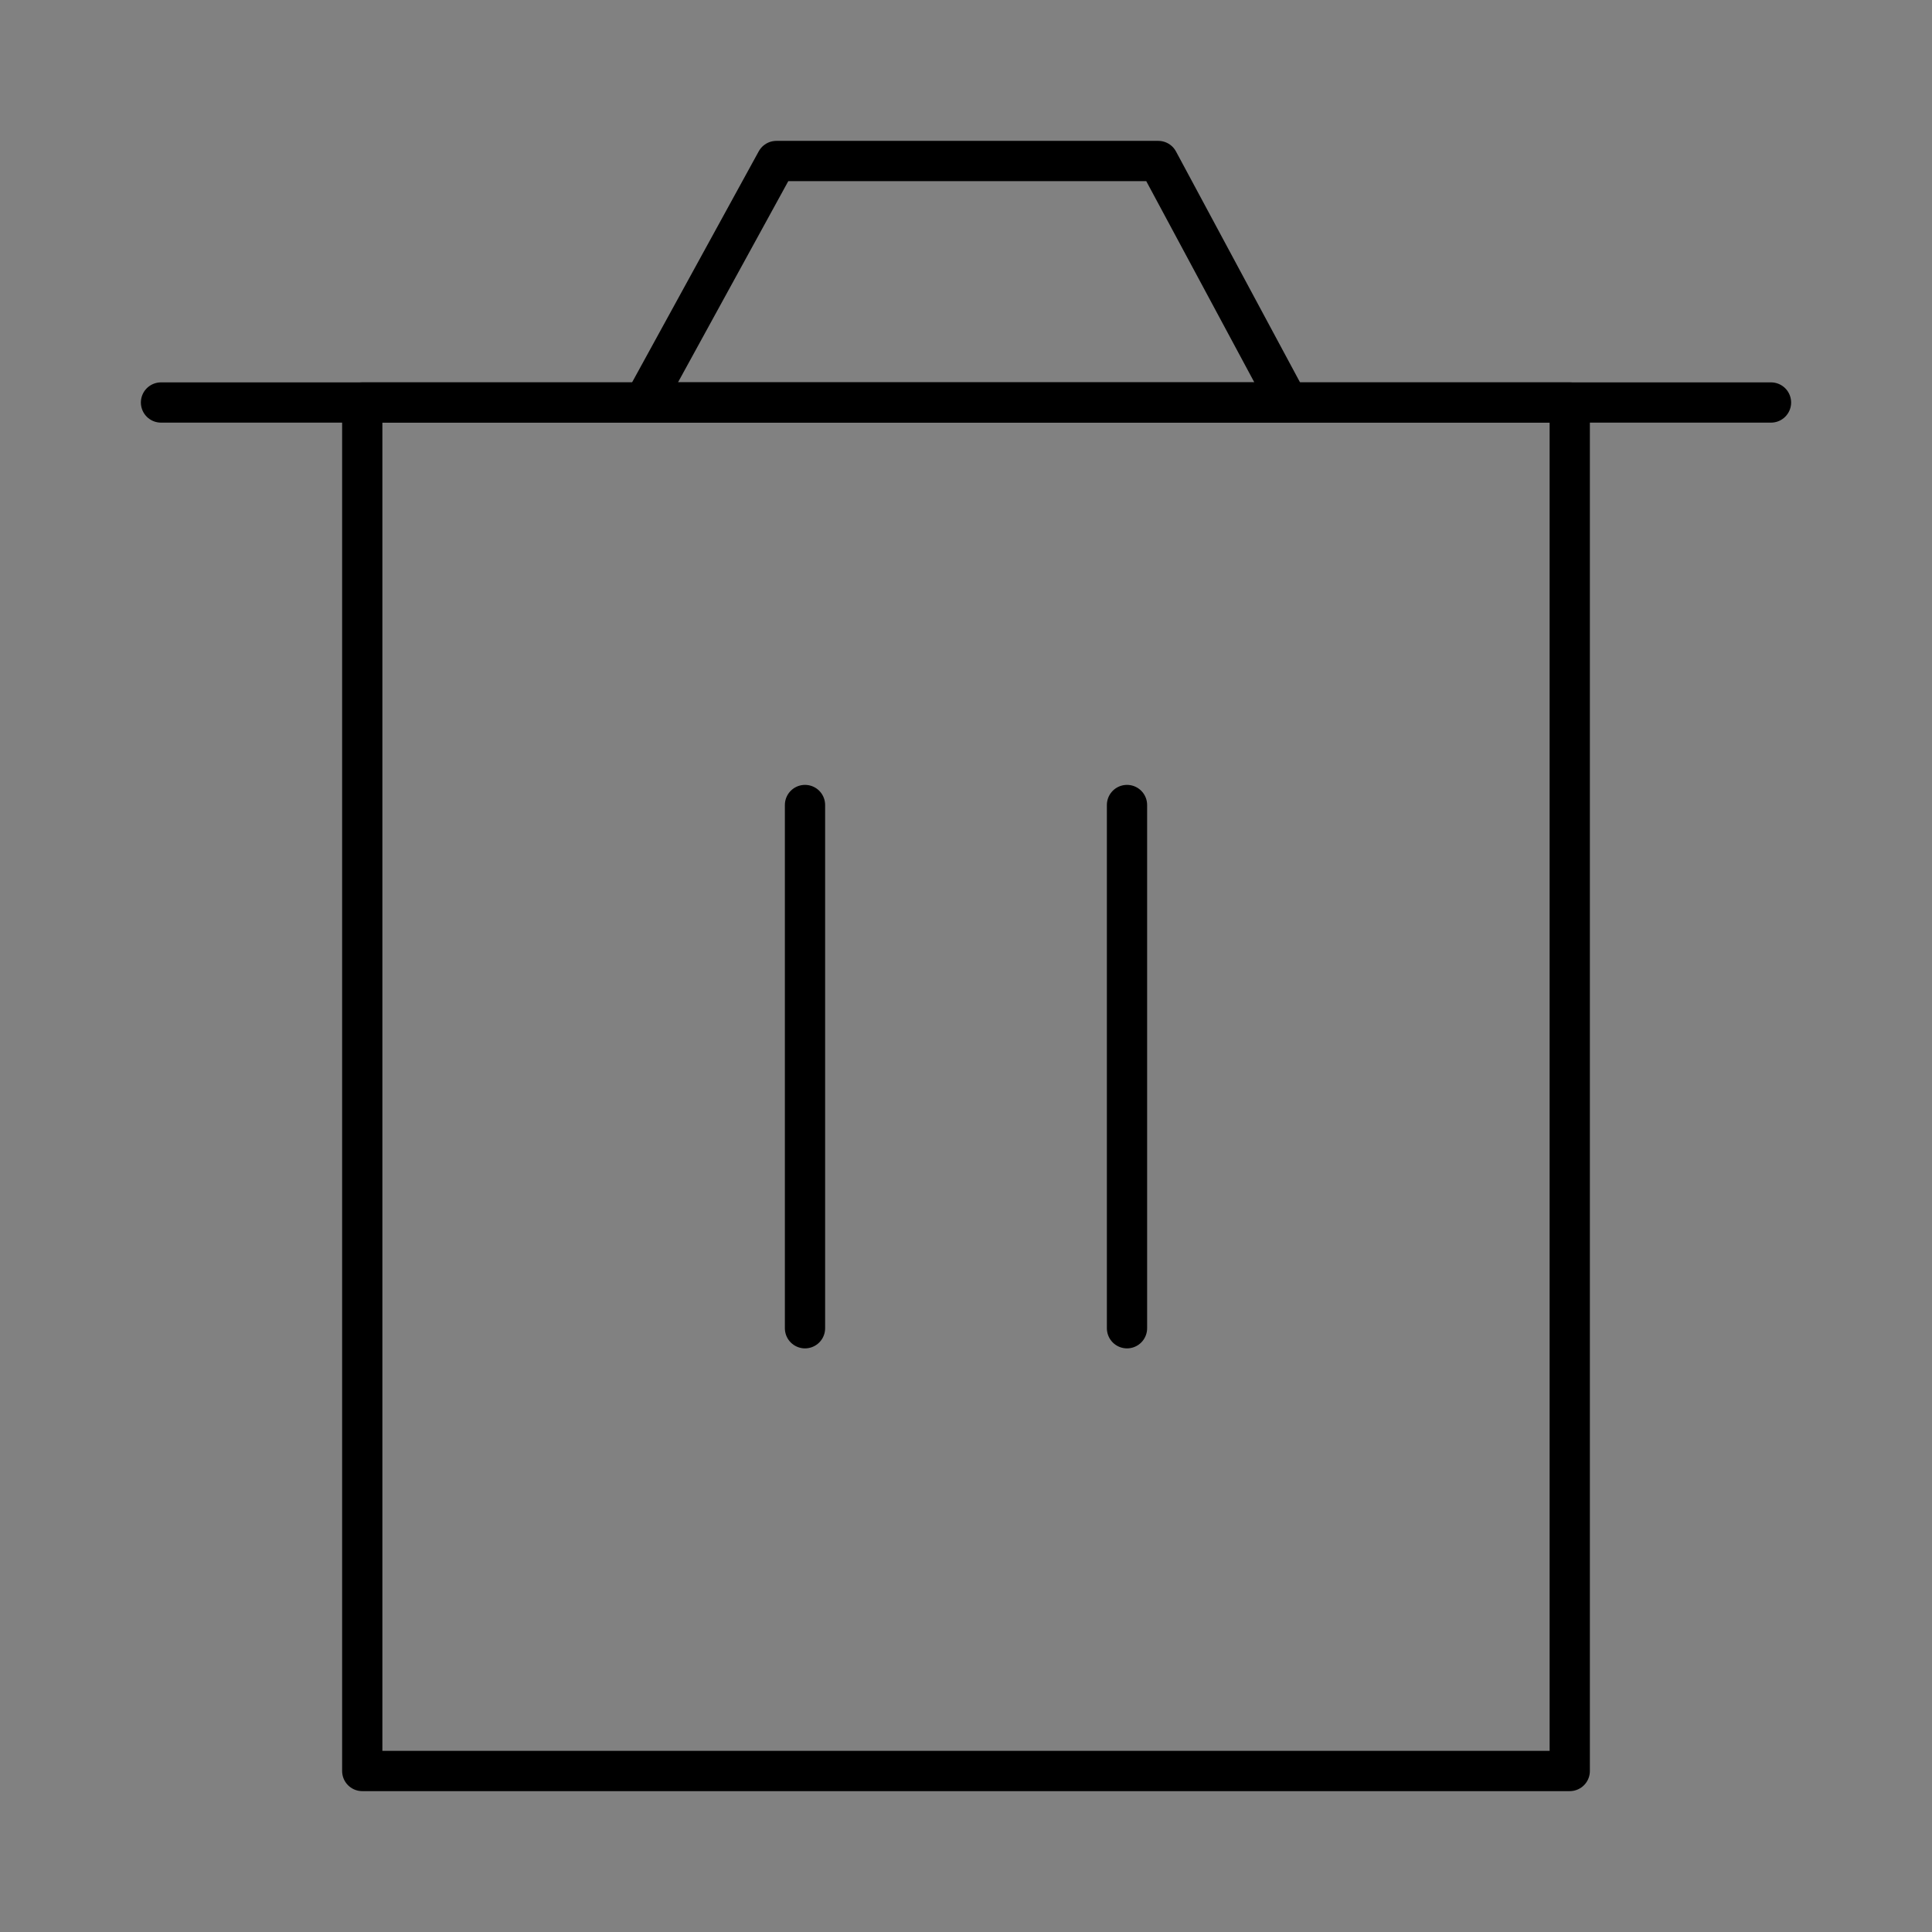 <?xml version="1.0" encoding="UTF-8"?><svg width="28" height="28" viewBox="0 0 48 48" fill="none" xmlns="http://www.w3.org/2000/svg"><rect x="0" y="0" width="48" height="48" fill="#808080" stroke="none"/><rect width="48" height="48" fill="white" fill-opacity="0.01"/><path d="M9 10V44H39V10H9Z" fill="none" stroke="#000000" stroke-width="1" stroke-linejoin="round"/><path d="M20 20V33" stroke="#000000" stroke-width="1" stroke-linecap="round" stroke-linejoin="round"/><path d="M28 20V33" stroke="#000000" stroke-width="1" stroke-linecap="round" stroke-linejoin="round"/><path d="M4 10H44" stroke="#000000" stroke-width="1" stroke-linecap="round" stroke-linejoin="round"/><path d="M16 10L19.289 4H28.777L32 10H16Z" fill="none" stroke="#000000" stroke-width="1" stroke-linejoin="round"/></svg>